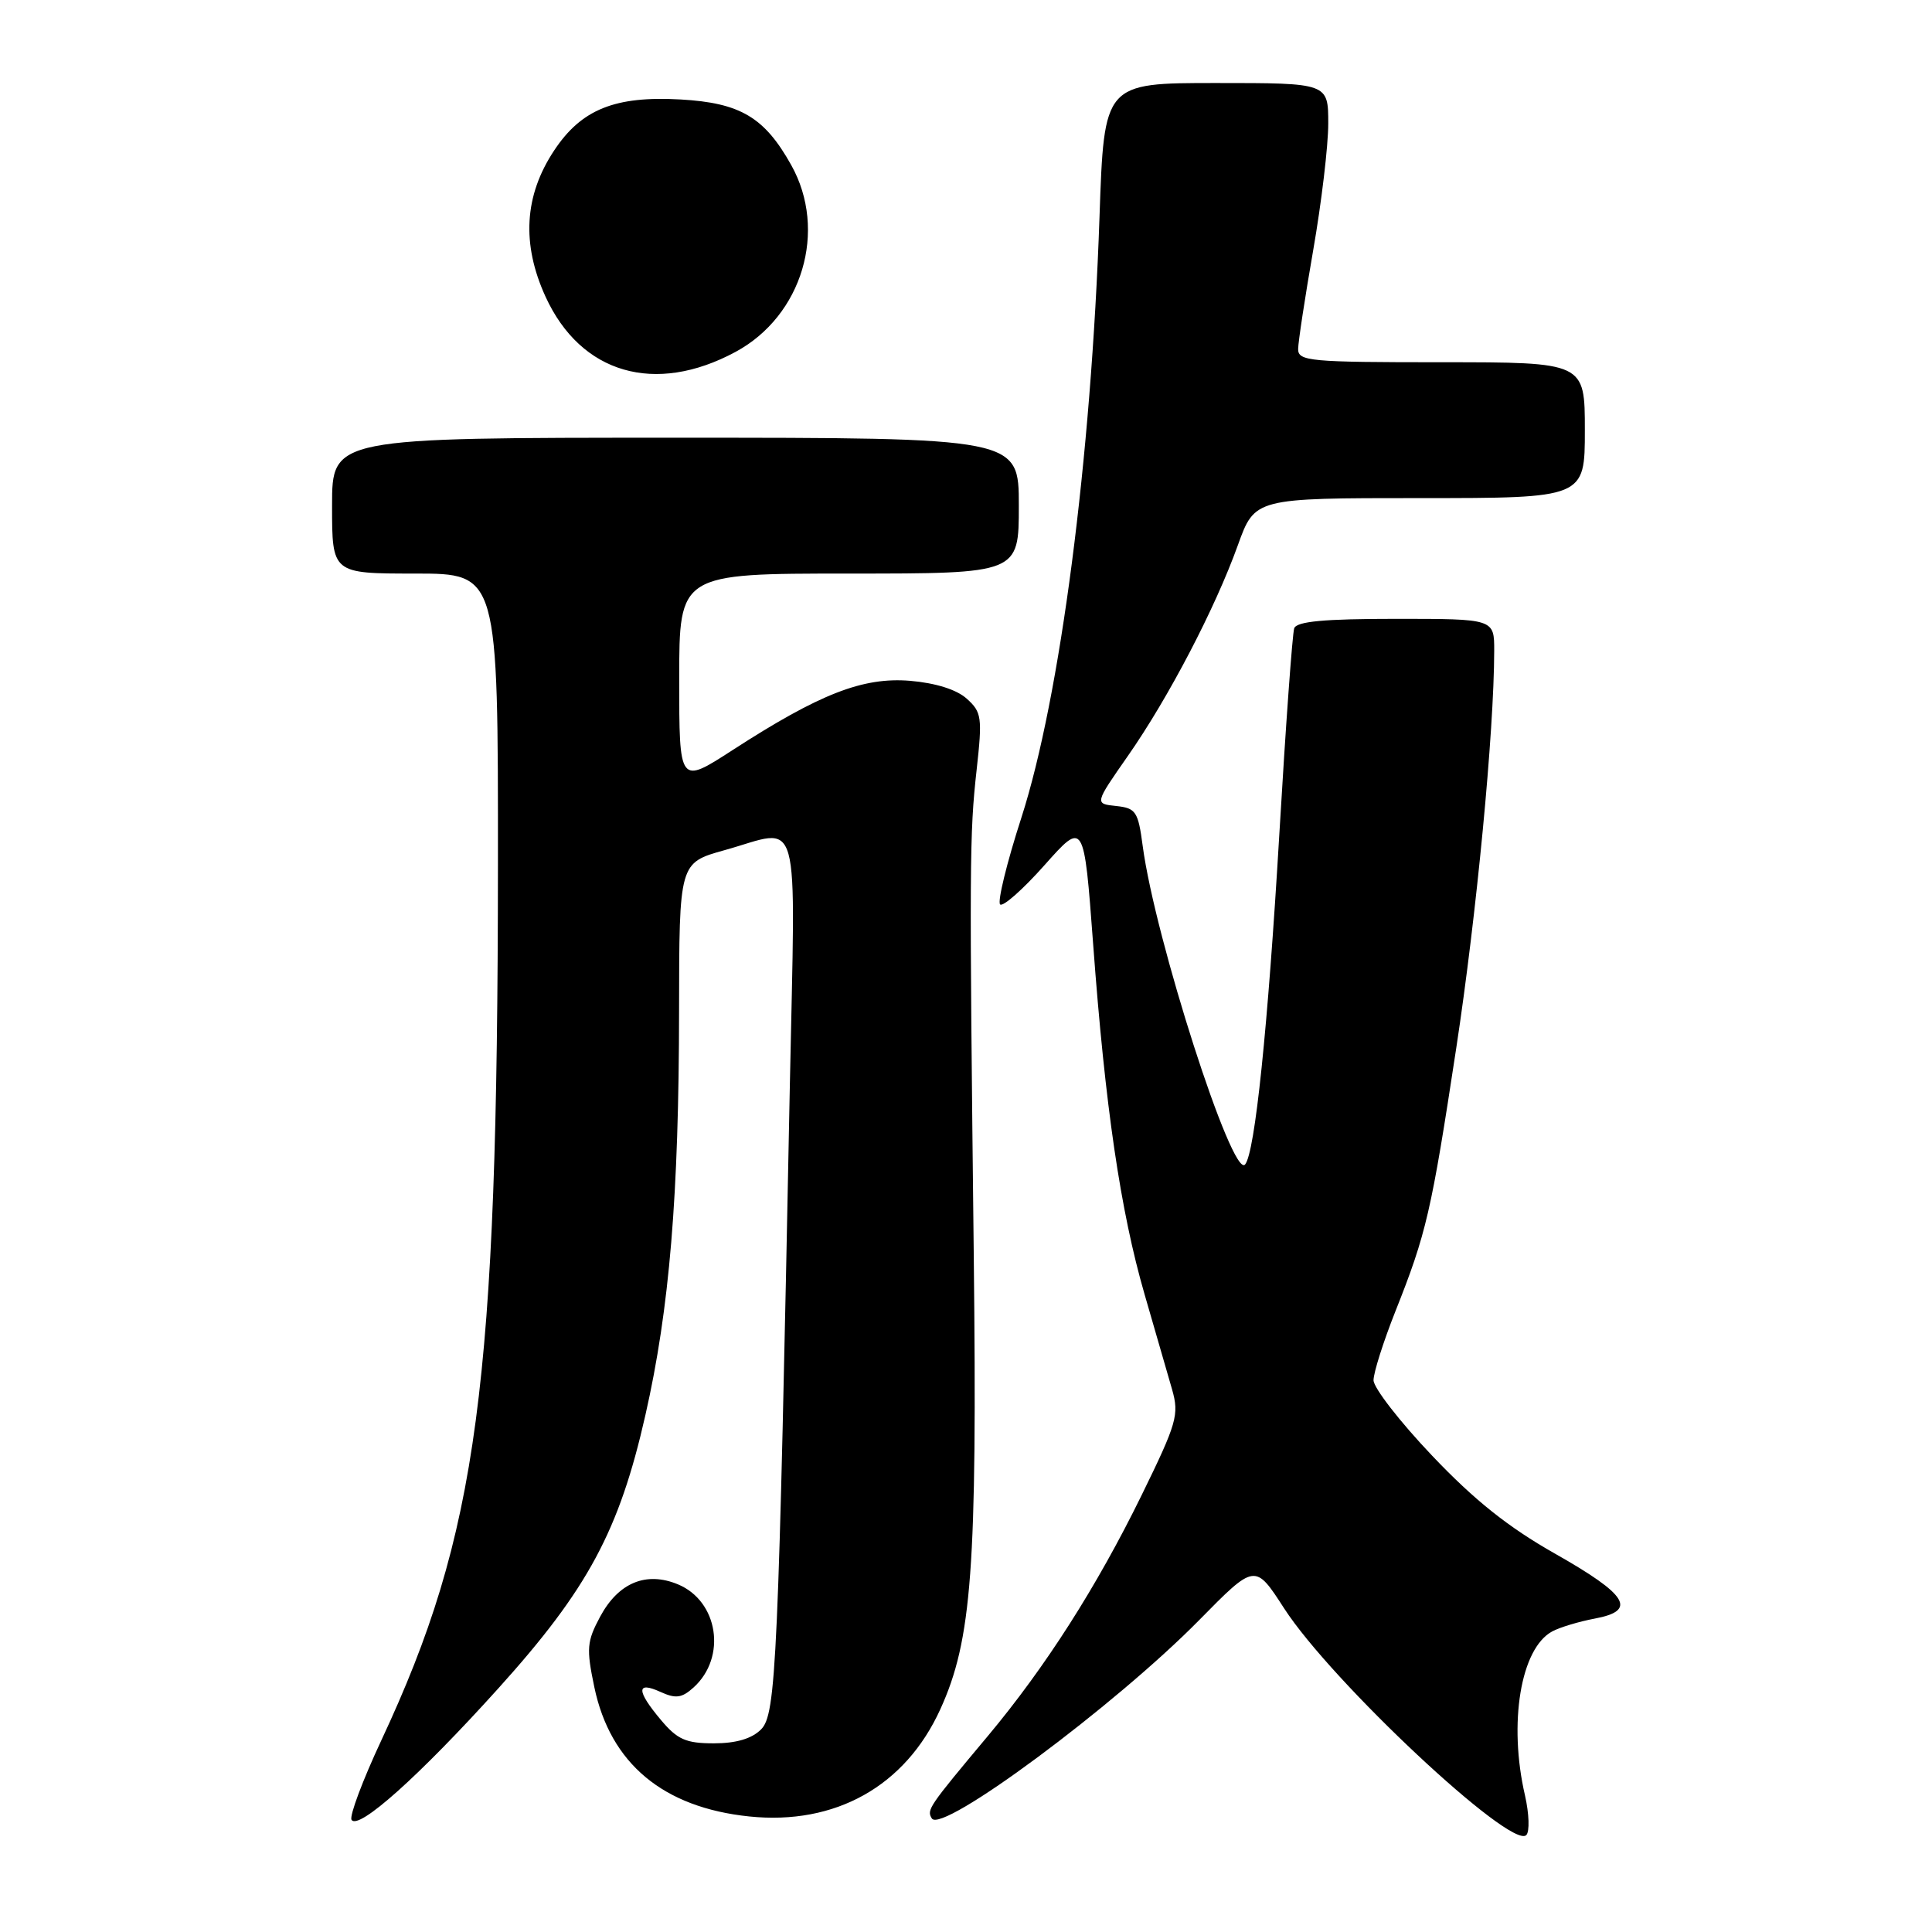 <?xml version="1.0" encoding="UTF-8" standalone="no"?>
<!DOCTYPE svg PUBLIC "-//W3C//DTD SVG 1.1//EN" "http://www.w3.org/Graphics/SVG/1.1/DTD/svg11.dtd" >
<svg xmlns="http://www.w3.org/2000/svg" xmlns:xlink="http://www.w3.org/1999/xlink" version="1.1" viewBox="0 0 256 256">
 <g >
 <path fill="currentColor"
d=" M 202.07 237.91 C 199.85 228.31 201.50 218.41 205.68 216.17 C 206.70 215.62 209.24 214.86 211.32 214.47 C 216.98 213.41 215.71 211.34 206.00 205.84 C 199.84 202.35 195.36 198.78 189.75 192.87 C 185.49 188.39 182.00 183.89 182.00 182.89 C 182.00 181.88 183.31 177.76 184.90 173.75 C 189.00 163.43 189.65 160.64 192.96 138.88 C 195.65 121.22 197.97 97.01 197.99 86.25 C 198.00 82.00 198.00 82.00 184.97 82.00 C 175.45 82.00 171.82 82.34 171.49 83.25 C 171.25 83.94 170.36 96.20 169.52 110.50 C 168.00 136.21 166.29 152.75 164.98 154.30 C 163.30 156.28 153.04 124.35 151.41 112.07 C 150.81 107.53 150.51 107.08 147.90 106.80 C 145.03 106.50 145.03 106.50 149.44 100.18 C 154.84 92.45 161.01 80.62 164.02 72.25 C 166.27 66.00 166.27 66.00 188.13 66.00 C 210.00 66.00 210.00 66.00 210.00 57.00 C 210.00 48.00 210.00 48.00 191.00 48.00 C 173.57 48.00 172.00 47.86 172.01 46.25 C 172.02 45.29 172.92 39.38 174.01 33.13 C 175.10 26.88 176.00 19.34 176.00 16.38 C 176.00 11.00 176.00 11.00 161.15 11.00 C 146.30 11.00 146.30 11.00 145.69 28.75 C 144.59 60.81 140.48 92.37 135.34 108.34 C 133.41 114.30 132.15 119.47 132.52 119.84 C 132.89 120.20 135.54 117.86 138.41 114.63 C 143.63 108.76 143.63 108.76 144.85 125.13 C 146.44 146.65 148.47 160.48 151.66 171.50 C 153.09 176.45 154.73 182.13 155.31 184.12 C 156.26 187.46 155.95 188.56 151.27 198.12 C 145.34 210.23 138.54 220.88 130.92 230.00 C 123.00 239.46 122.77 239.81 123.47 240.95 C 124.77 243.05 147.75 226.00 158.90 214.67 C 166.30 207.15 166.30 207.15 170.15 213.11 C 176.43 222.83 200.26 245.14 202.24 243.16 C 202.70 242.70 202.62 240.33 202.07 237.91 Z  M 66.03 223.72 C 77.90 210.56 82.05 202.84 85.52 187.50 C 88.72 173.40 89.96 158.39 89.98 133.91 C 90.00 114.33 90.00 114.33 95.98 112.66 C 106.32 109.79 105.40 106.50 104.66 143.75 C 103.14 220.73 102.85 227.15 100.84 229.16 C 99.61 230.39 97.54 231.00 94.59 231.00 C 90.89 231.00 89.76 230.50 87.59 227.92 C 84.32 224.04 84.29 222.72 87.50 224.18 C 89.54 225.11 90.34 225.01 91.91 223.59 C 96.32 219.59 95.18 212.15 89.82 209.93 C 85.62 208.19 81.95 209.71 79.53 214.20 C 77.76 217.50 77.68 218.43 78.75 223.55 C 80.87 233.67 87.87 239.51 99.28 240.69 C 110.69 241.87 119.95 236.68 124.59 226.50 C 128.78 217.32 129.49 207.72 129.03 166.50 C 128.44 114.22 128.46 110.53 129.41 102.00 C 130.18 95.05 130.08 94.36 128.10 92.58 C 126.76 91.37 123.98 90.50 120.58 90.21 C 114.32 89.70 108.60 91.93 97.04 99.41 C 90.00 103.96 90.00 103.96 90.00 89.98 C 90.00 76.00 90.00 76.00 112.50 76.00 C 135.00 76.00 135.00 76.00 135.00 67.00 C 135.00 58.00 135.00 58.00 89.50 58.00 C 44.00 58.00 44.00 58.00 44.00 67.00 C 44.00 76.00 44.00 76.00 55.00 76.00 C 66.00 76.00 66.00 76.00 65.98 114.75 C 65.94 183.60 63.33 203.21 50.53 230.60 C 48.05 235.90 46.28 240.64 46.58 241.13 C 47.47 242.57 55.57 235.32 66.03 223.72 Z  M 97.46 46.63 C 106.31 41.86 109.69 30.54 104.84 21.87 C 101.30 15.53 98.09 13.63 90.18 13.18 C 81.48 12.69 77.03 14.49 73.42 19.95 C 69.46 25.92 69.09 32.33 72.29 39.32 C 76.96 49.52 86.80 52.38 97.46 46.63 Z "/>
</g>
</svg>